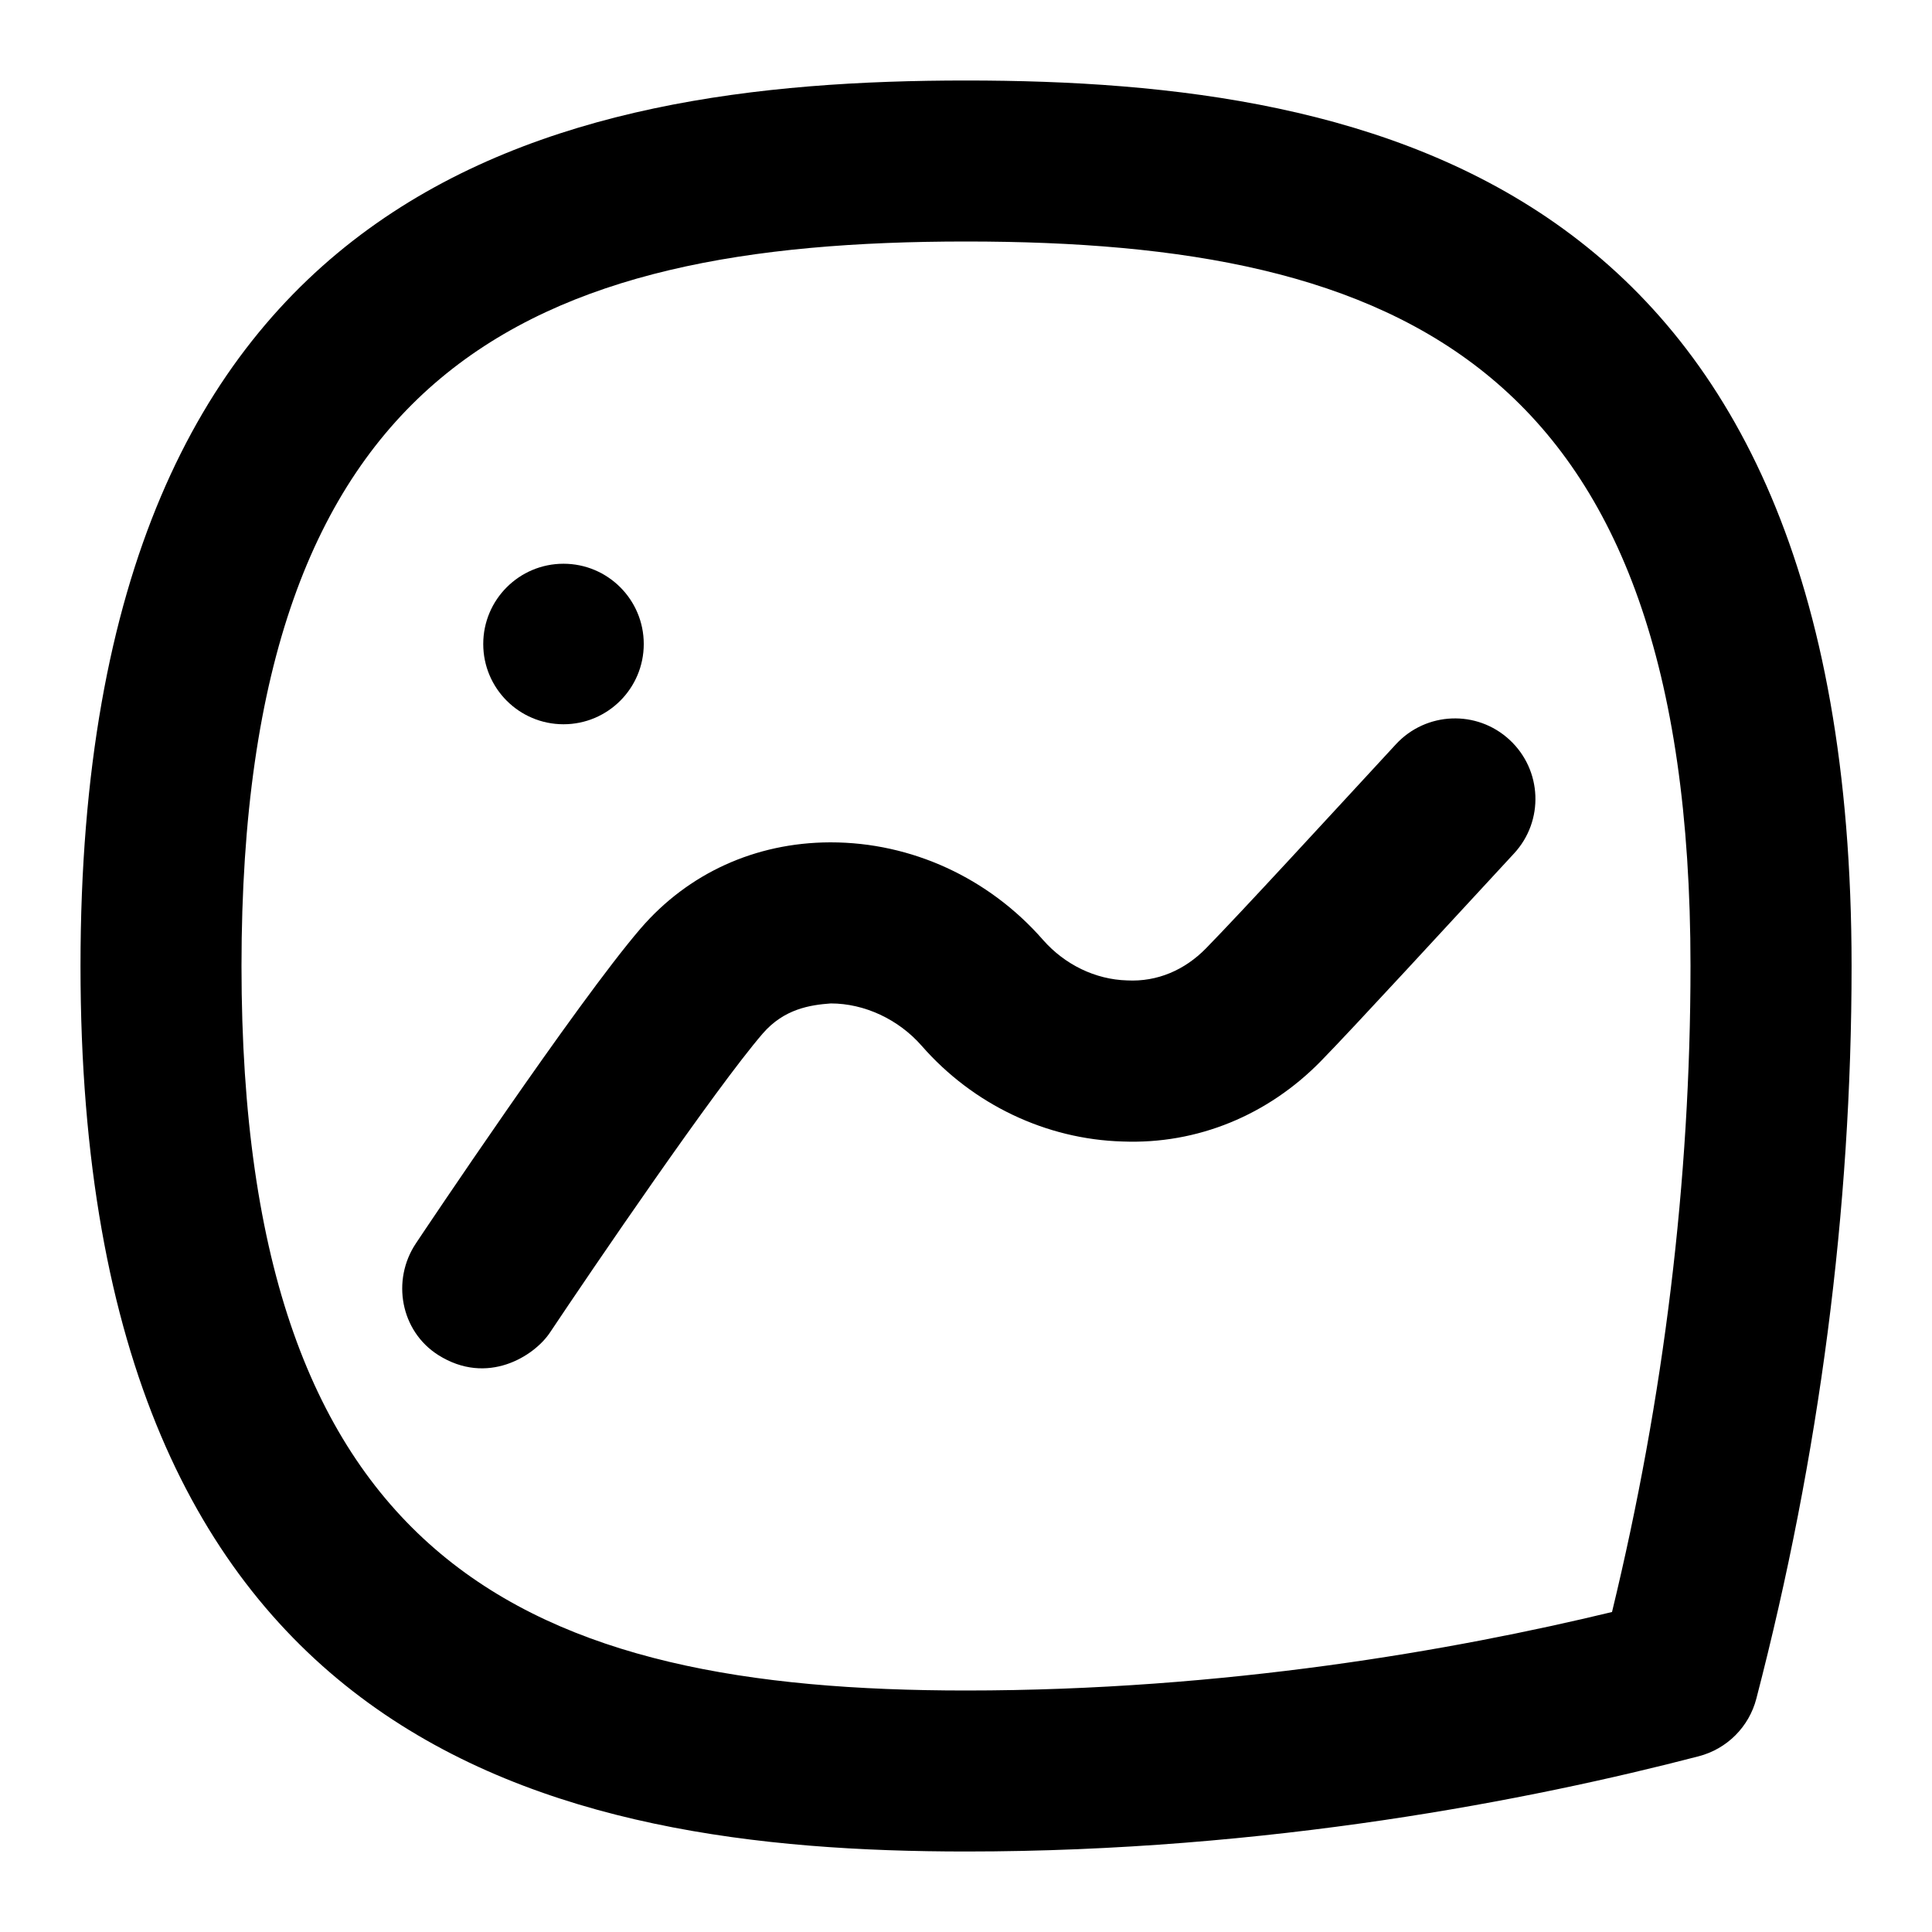 <svg id="Layer_1" viewBox="0 0 24 24" xmlns="http://www.w3.org/2000/svg" data-name="Layer 1"><path d="m12 1c-5.122 0-11 1.25-11 11s5.878 11 11 11c3.763 0 7.026-.643 9.102-1.183.351-.091.625-.365.716-.716.785-3.02 1.183-6.082 1.183-9.101-.001-9.75-5.88-11-11.001-11zm8.025 19.025c-1.964.474-4.803.975-8.025.975-5.402 0-9-1.53-9-9s3.598-9 9-9 9 1.53 9 9c0 2.659-.328 5.356-.975 8.025z"/><path d="m17.342 9.244c-.837.906-1.917 2.083-2.362 2.538-.262.267-.603.417-.979.397-.393-.011-.773-.195-1.044-.503-.674-.771-1.634-1.212-2.637-1.212h-.013c-.924.004-1.758.384-2.349 1.07-.794.923-2.71 3.789-2.791 3.911-.307.459-.19 1.091.276 1.387.612.388 1.194.012 1.387-.276.534-.8 2.05-3.026 2.644-3.716.267-.309.592-.356.846-.375.419 0 .842.197 1.132.529.636.727 1.544 1.159 2.492 1.186.93.037 1.808-.328 2.463-.997.399-.407 1.606-1.722 2.401-2.581.375-.405.35-1.037-.056-1.412-.405-.375-1.036-.35-1.411.055z"/><circle cx="7" cy="8" r=".997"/></svg>